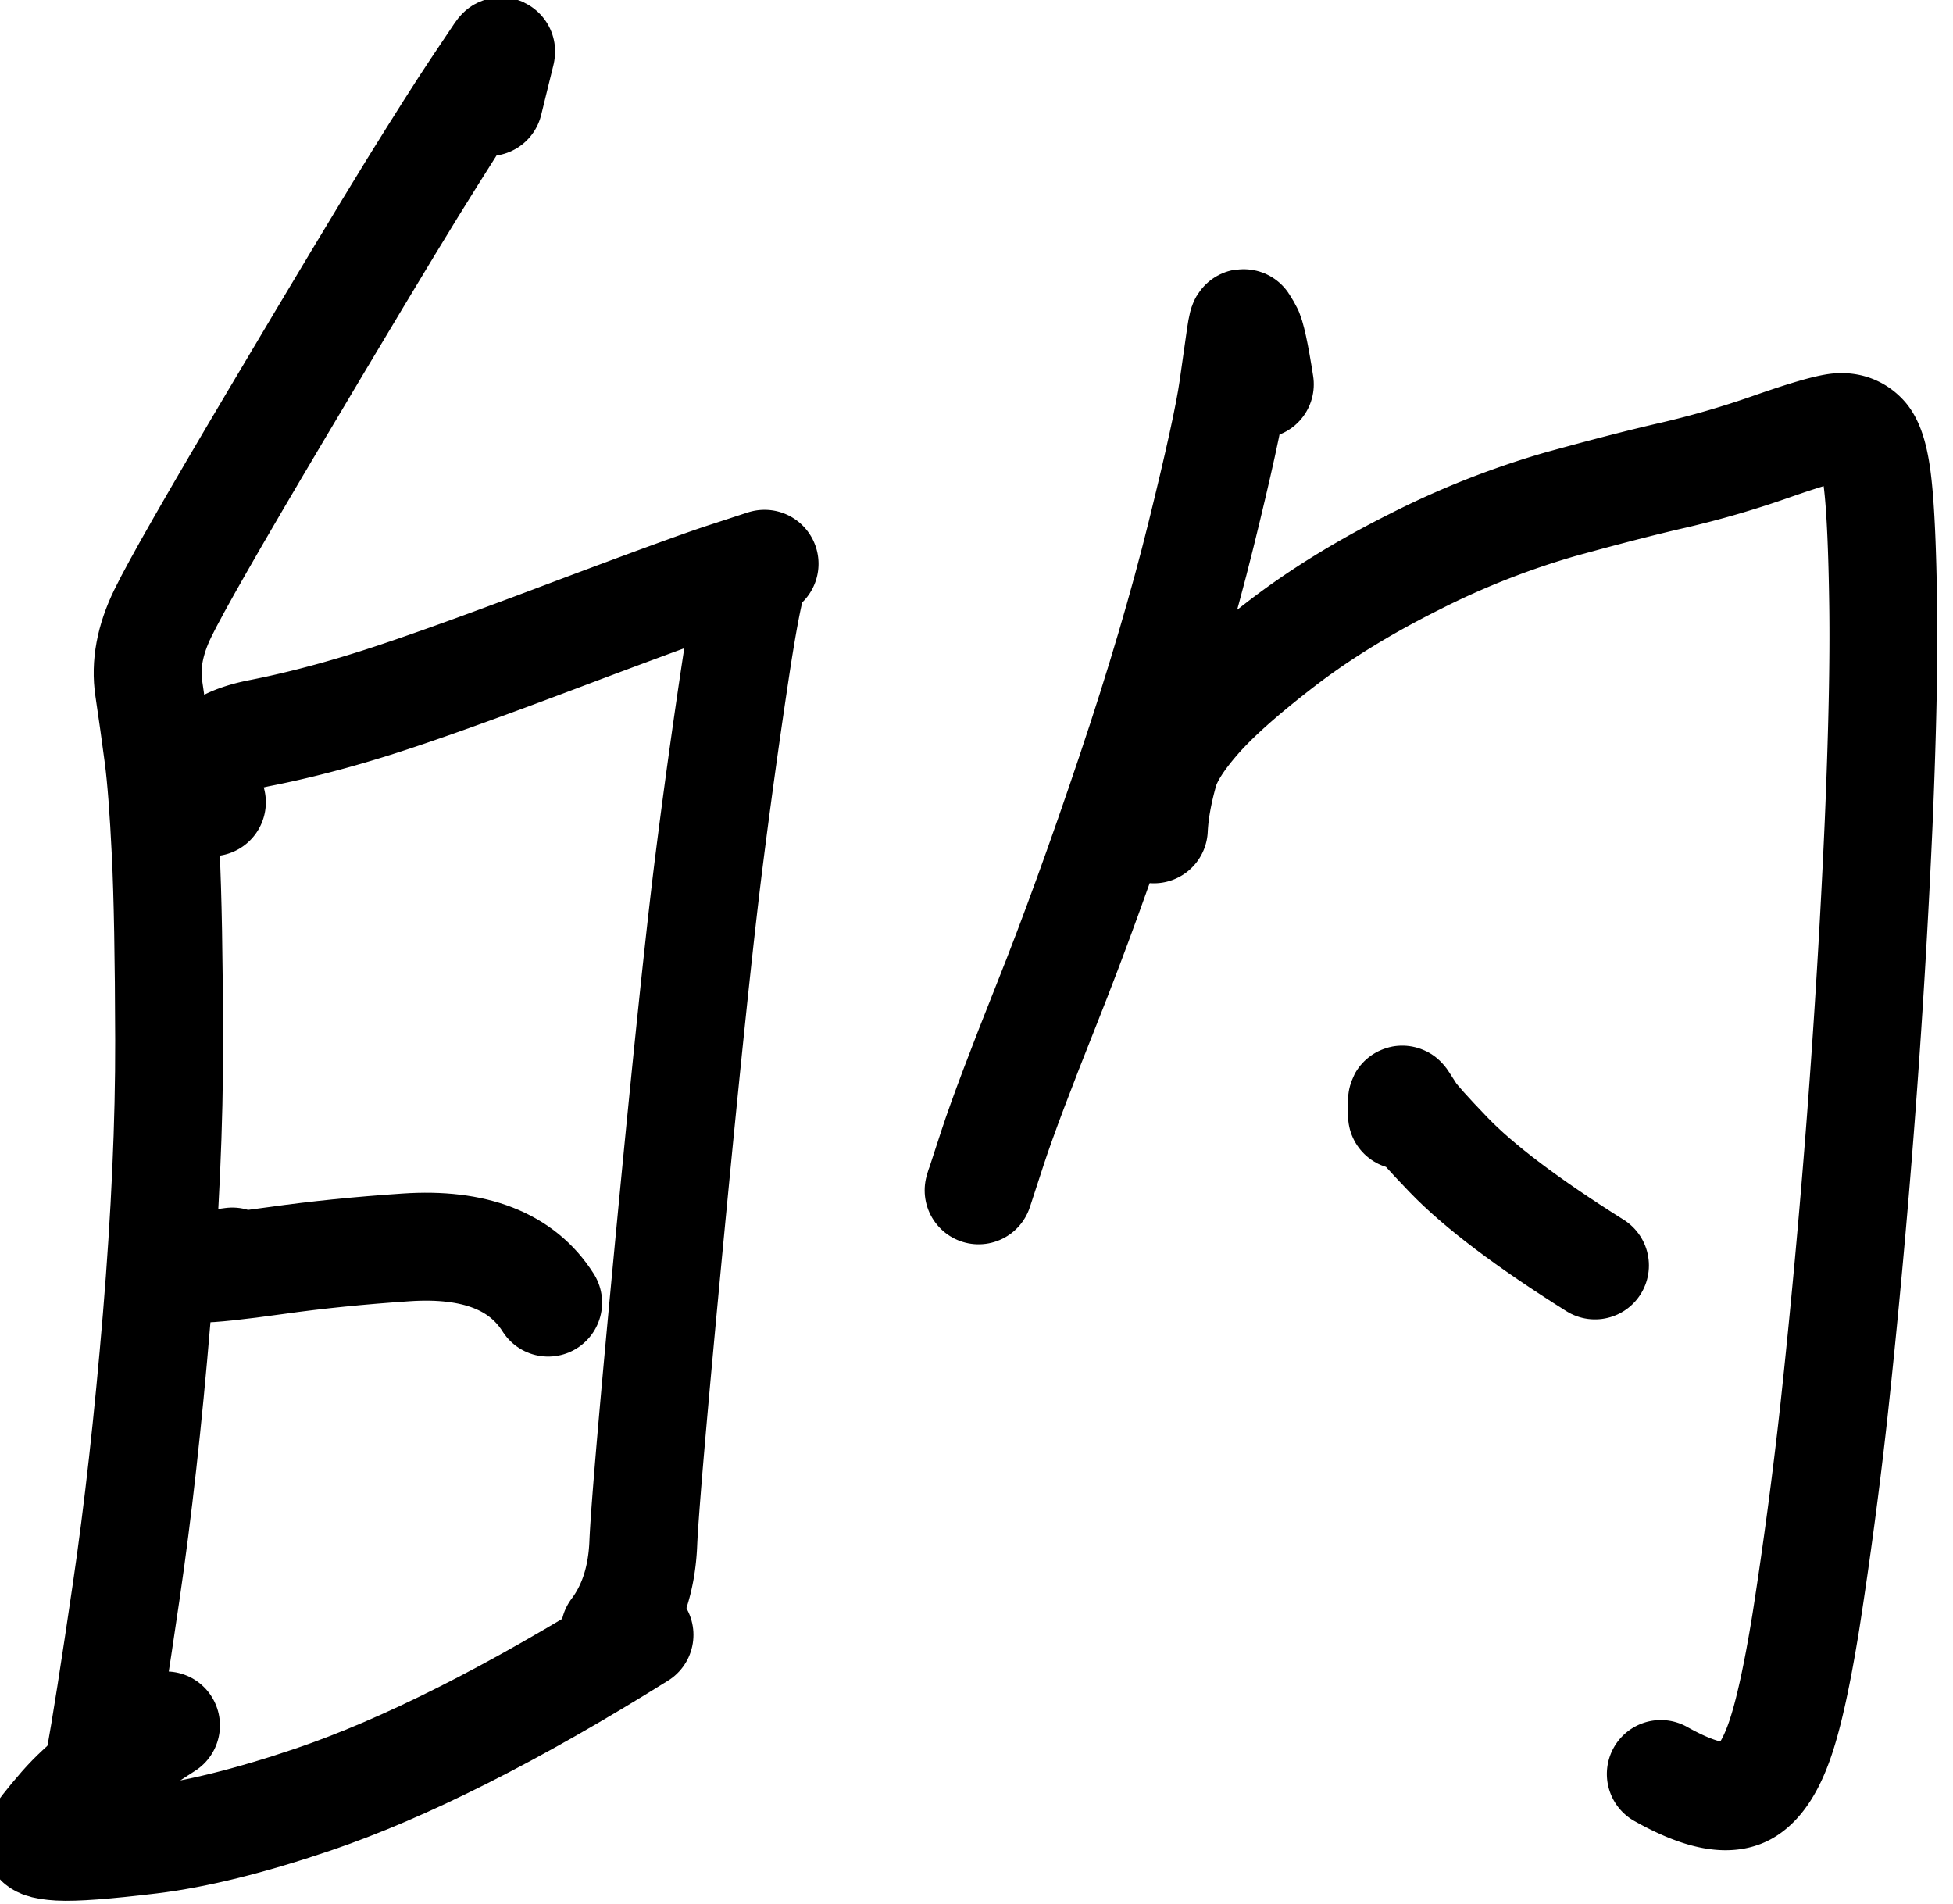 <svg xmlns="http://www.w3.org/2000/svg" width="13.676" height="13.332"><path d="m389.25 62.806.118-.48q.006-.023-.016.009l-.226.337q-.204.305-.61.96-.405.657-1.314 2.188t-1.093 1.912q-.185.38-.134.72.051.342.092.655.041.315.071.929t.033 1.806q.003 1.191-.12 2.675-.124 1.484-.293 2.63-.168 1.149-.26 1.654l-.086.462v-.004l.005-.024-.013.072" style="fill:none;stroke:#000;stroke-width:1.039;stroke-linecap:round;stroke-linejoin:round;stroke-miterlimit:10;stroke-dasharray:none;stroke-opacity:1" transform="matrix(.727 0 0 .727 -279.562 -44.945)"/><path d="M386.583 69.549q-.267-.523.459-.666.524-.103 1.101-.285.577-.181 1.81-.647 1.234-.465 1.576-.576l.361-.118q.02-.007.016-.004l-.07.047q-.066.045-.2.912a76 76 0 0 0-.266 1.915q-.132 1.049-.372 3.555-.239 2.507-.26 3.01-.022.504-.275.84" style="fill:none;stroke:#000;stroke-width:1.039;stroke-linecap:round;stroke-linejoin:round;stroke-miterlimit:10;stroke-dasharray:none;stroke-opacity:1" transform="matrix(.727 0 0 .727 -279.562 -44.945)"/><path d="m386.78 73.972-.497.066q-.015.002-.004.002l.182.001q.17.002.747-.079.576-.081 1.247-.126.988-.066 1.367.532" style="fill:none;stroke:#000;stroke-width:1.039;stroke-linecap:round;stroke-linejoin:round;stroke-miterlimit:10;stroke-dasharray:none;stroke-opacity:1" transform="matrix(.727 0 0 .727 -279.562 -44.945)"/><path d="M386.141 78.44q-.697.441-.998.787-.205.236-.233.302-.027.066.2.079.228.013.883-.066.655-.08 1.559-.386 1.327-.45 3.15-1.588" style="fill:none;stroke:#000;stroke-width:1.039;stroke-linecap:round;stroke-linejoin:round;stroke-miterlimit:10;stroke-dasharray:none;stroke-opacity:1" transform="matrix(.727 0 0 .727 -279.562 -44.945)"/><path d="M396.677 65.524q-.07-.451-.114-.522l-.041-.067q-.011-.017-.031.12l-.073.513q-.053.373-.308 1.406-.255 1.034-.677 2.291t-.806 2.22-.522 1.383l-.13.398v-.001l.003-.012-.01.034" style="fill:none;stroke:#000;stroke-width:1.039;stroke-linecap:round;stroke-linejoin:round;stroke-miterlimit:10;stroke-dasharray:none;stroke-opacity:1" transform="matrix(.727 0 0 .727 -279.562 -44.945)"/><path d="M395.656 69.81q.012-.25.1-.562.059-.206.313-.498.254-.294.806-.72.552-.427 1.296-.799a8 8 0 0 1 1.397-.551q.651-.18 1.088-.28a9 9 0 0 0 .94-.273q.5-.175.651-.19.15-.013.247.091.097.105.136.47.04.363.051 1.163t-.044 2.096a90 90 0 0 1-.431 5.66 46 46 0 0 1-.269 2.02q-.125.776-.25 1.138-.125.363-.305.486-.256.177-.843-.153" style="fill:none;stroke:#000;stroke-width:1.039;stroke-linecap:round;stroke-linejoin:round;stroke-miterlimit:10;stroke-dasharray:none;stroke-opacity:1" transform="matrix(.727 0 0 .727 -279.562 -44.945)"/><path d="M398.046 72.565v-.145q0-.018.016.008l.075.117q.06.09.358.4.436.453 1.41 1.065" style="fill:none;stroke:#000;stroke-width:1.039;stroke-linecap:round;stroke-linejoin:round;stroke-miterlimit:10;stroke-dasharray:none;stroke-opacity:1" transform="matrix(.727 0 0 .727 -279.562 -44.945)"/></svg>